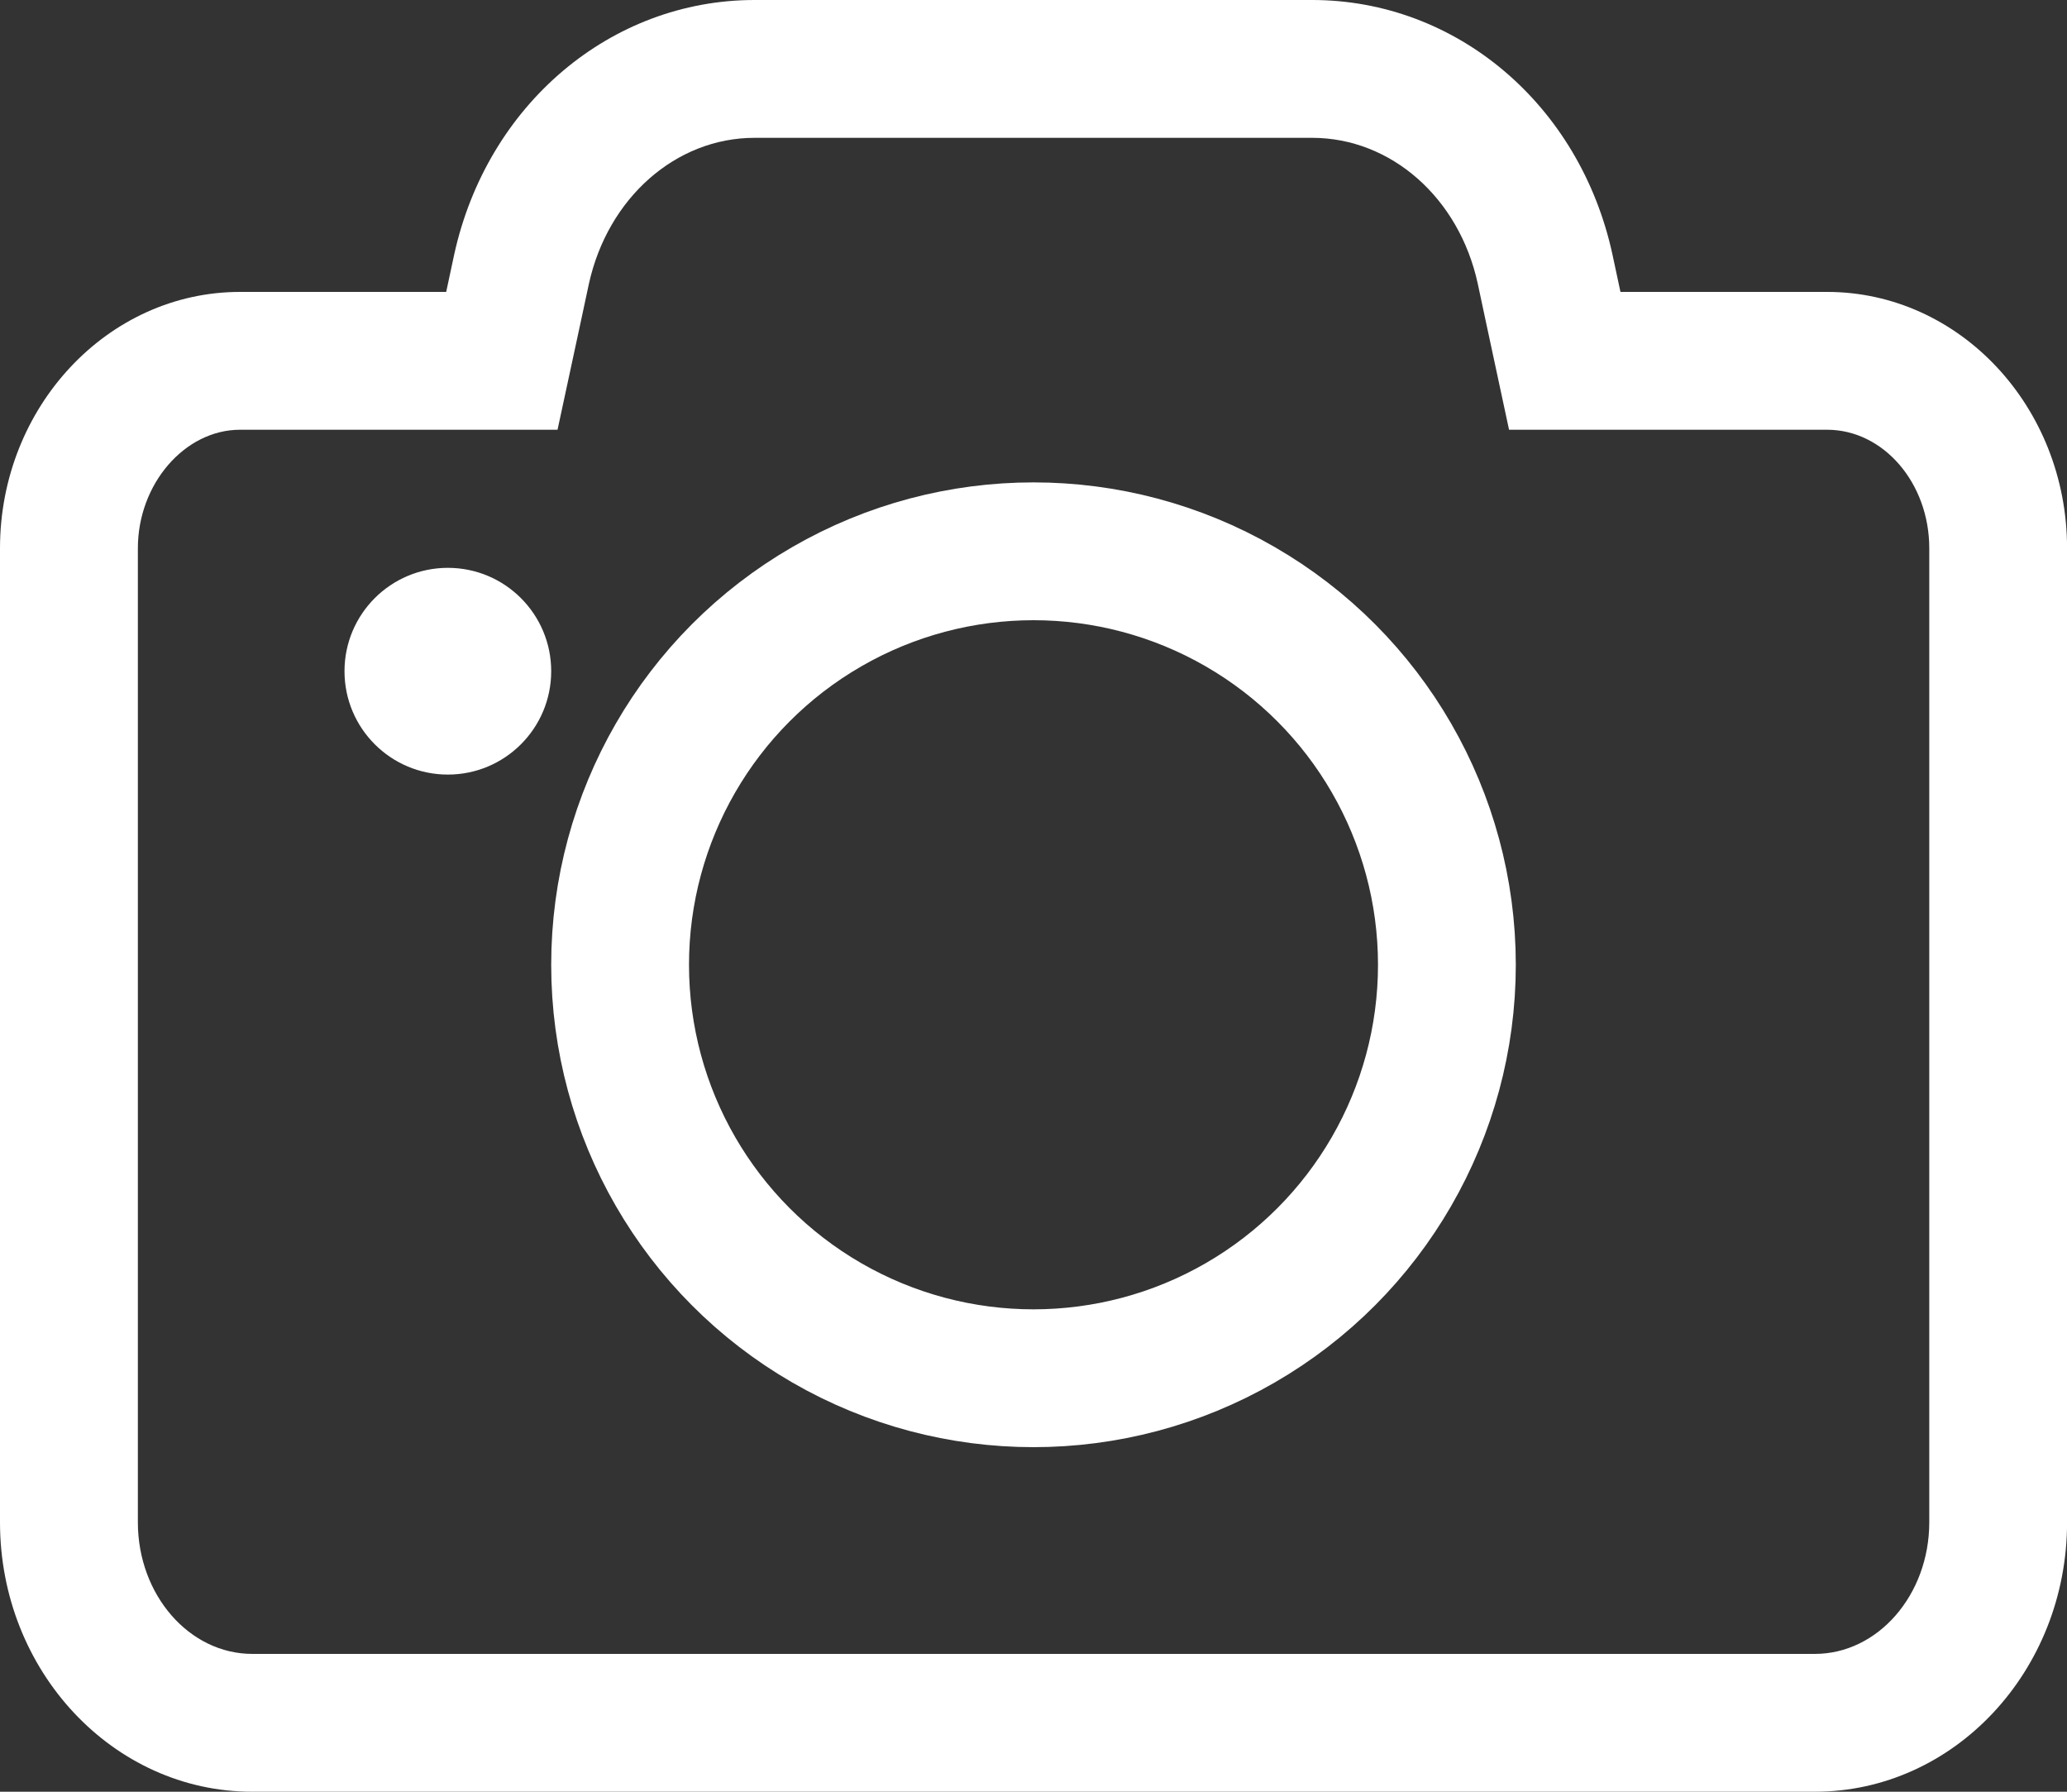 <svg xmlns="http://www.w3.org/2000/svg" width="30" height="26" viewBox="0 0 30 26">
    <rect x="0" y="0" width="30" height="26" fill="#333333" stroke="none"/>
    <defs>
        <style>
            .cls-1,.cls-2,.cls-6{fill:none}.cls-2{stroke:#fff;stroke-width:2px}.cls-3,.cls-5{fill:#fff}.cls-4,.cls-5{stroke:none}
        </style>
    </defs>
    <g id="btn_photo_w" transform="translate(1 -473)">
        <g id="패스_331" class="cls-1" data-name="패스 331">
            <path d="M0 54.106V68.24a3.794 3.794 0 0 0 3.661 3.91h22.678A3.794 3.794 0 0 0 30 68.24V54.106a3.61 3.61 0 0 0-3.484-3.72h-3l-.116-.543a4.522 4.522 0 0 0-4.359-3.694h-8.089a4.532 4.532 0 0 0-4.359 3.694l-.116.543H3.484A3.614 3.614 0 0 0 0 54.106z" class="cls-4" transform="translate(-1 426.85)"/>
            <path d="M10.952 48.15c-1.142 0-2.13.871-2.405 2.119l-.115.537-.34 1.58H3.485c-.805 0-1.484.788-1.484 1.72V68.24c0 1.053.745 1.91 1.661 1.91H26.34c.916 0 1.661-.857 1.661-1.91V54.106c0-.948-.666-1.72-1.484-1.72h-4.615l-.339-1.58-.115-.539c-.27-1.246-1.259-2.117-2.405-2.117h-8.09m0-2h8.09c2.094 0 3.888 1.517 4.36 3.694l.116.542h2.998c1.923 0 3.484 1.667 3.484 3.72V68.24c0 2.158-1.64 3.91-3.661 3.91H3.66C1.641 72.15 0 70.398 0 68.24V54.106c0-2.046 1.561-3.72 3.484-3.72h2.992l.116-.542c.478-2.177 2.272-3.694 4.36-3.694z" class="cls-5" transform="translate(-1 426.85)"/>
        </g>
        <g id="타원_88" class="cls-2" data-name="타원 88" transform="translate(7 480)">
            <circle cx="7" cy="7" r="7" class="cls-4"/>
            <circle cx="7" cy="7" r="6" class="cls-6"/>
        </g>
        <circle id="타원_89" cx="1.5" cy="1.5" r="1.5" class="cls-3" data-name="타원 89" transform="translate(4 481.24)"/>
    </g>
</svg>
